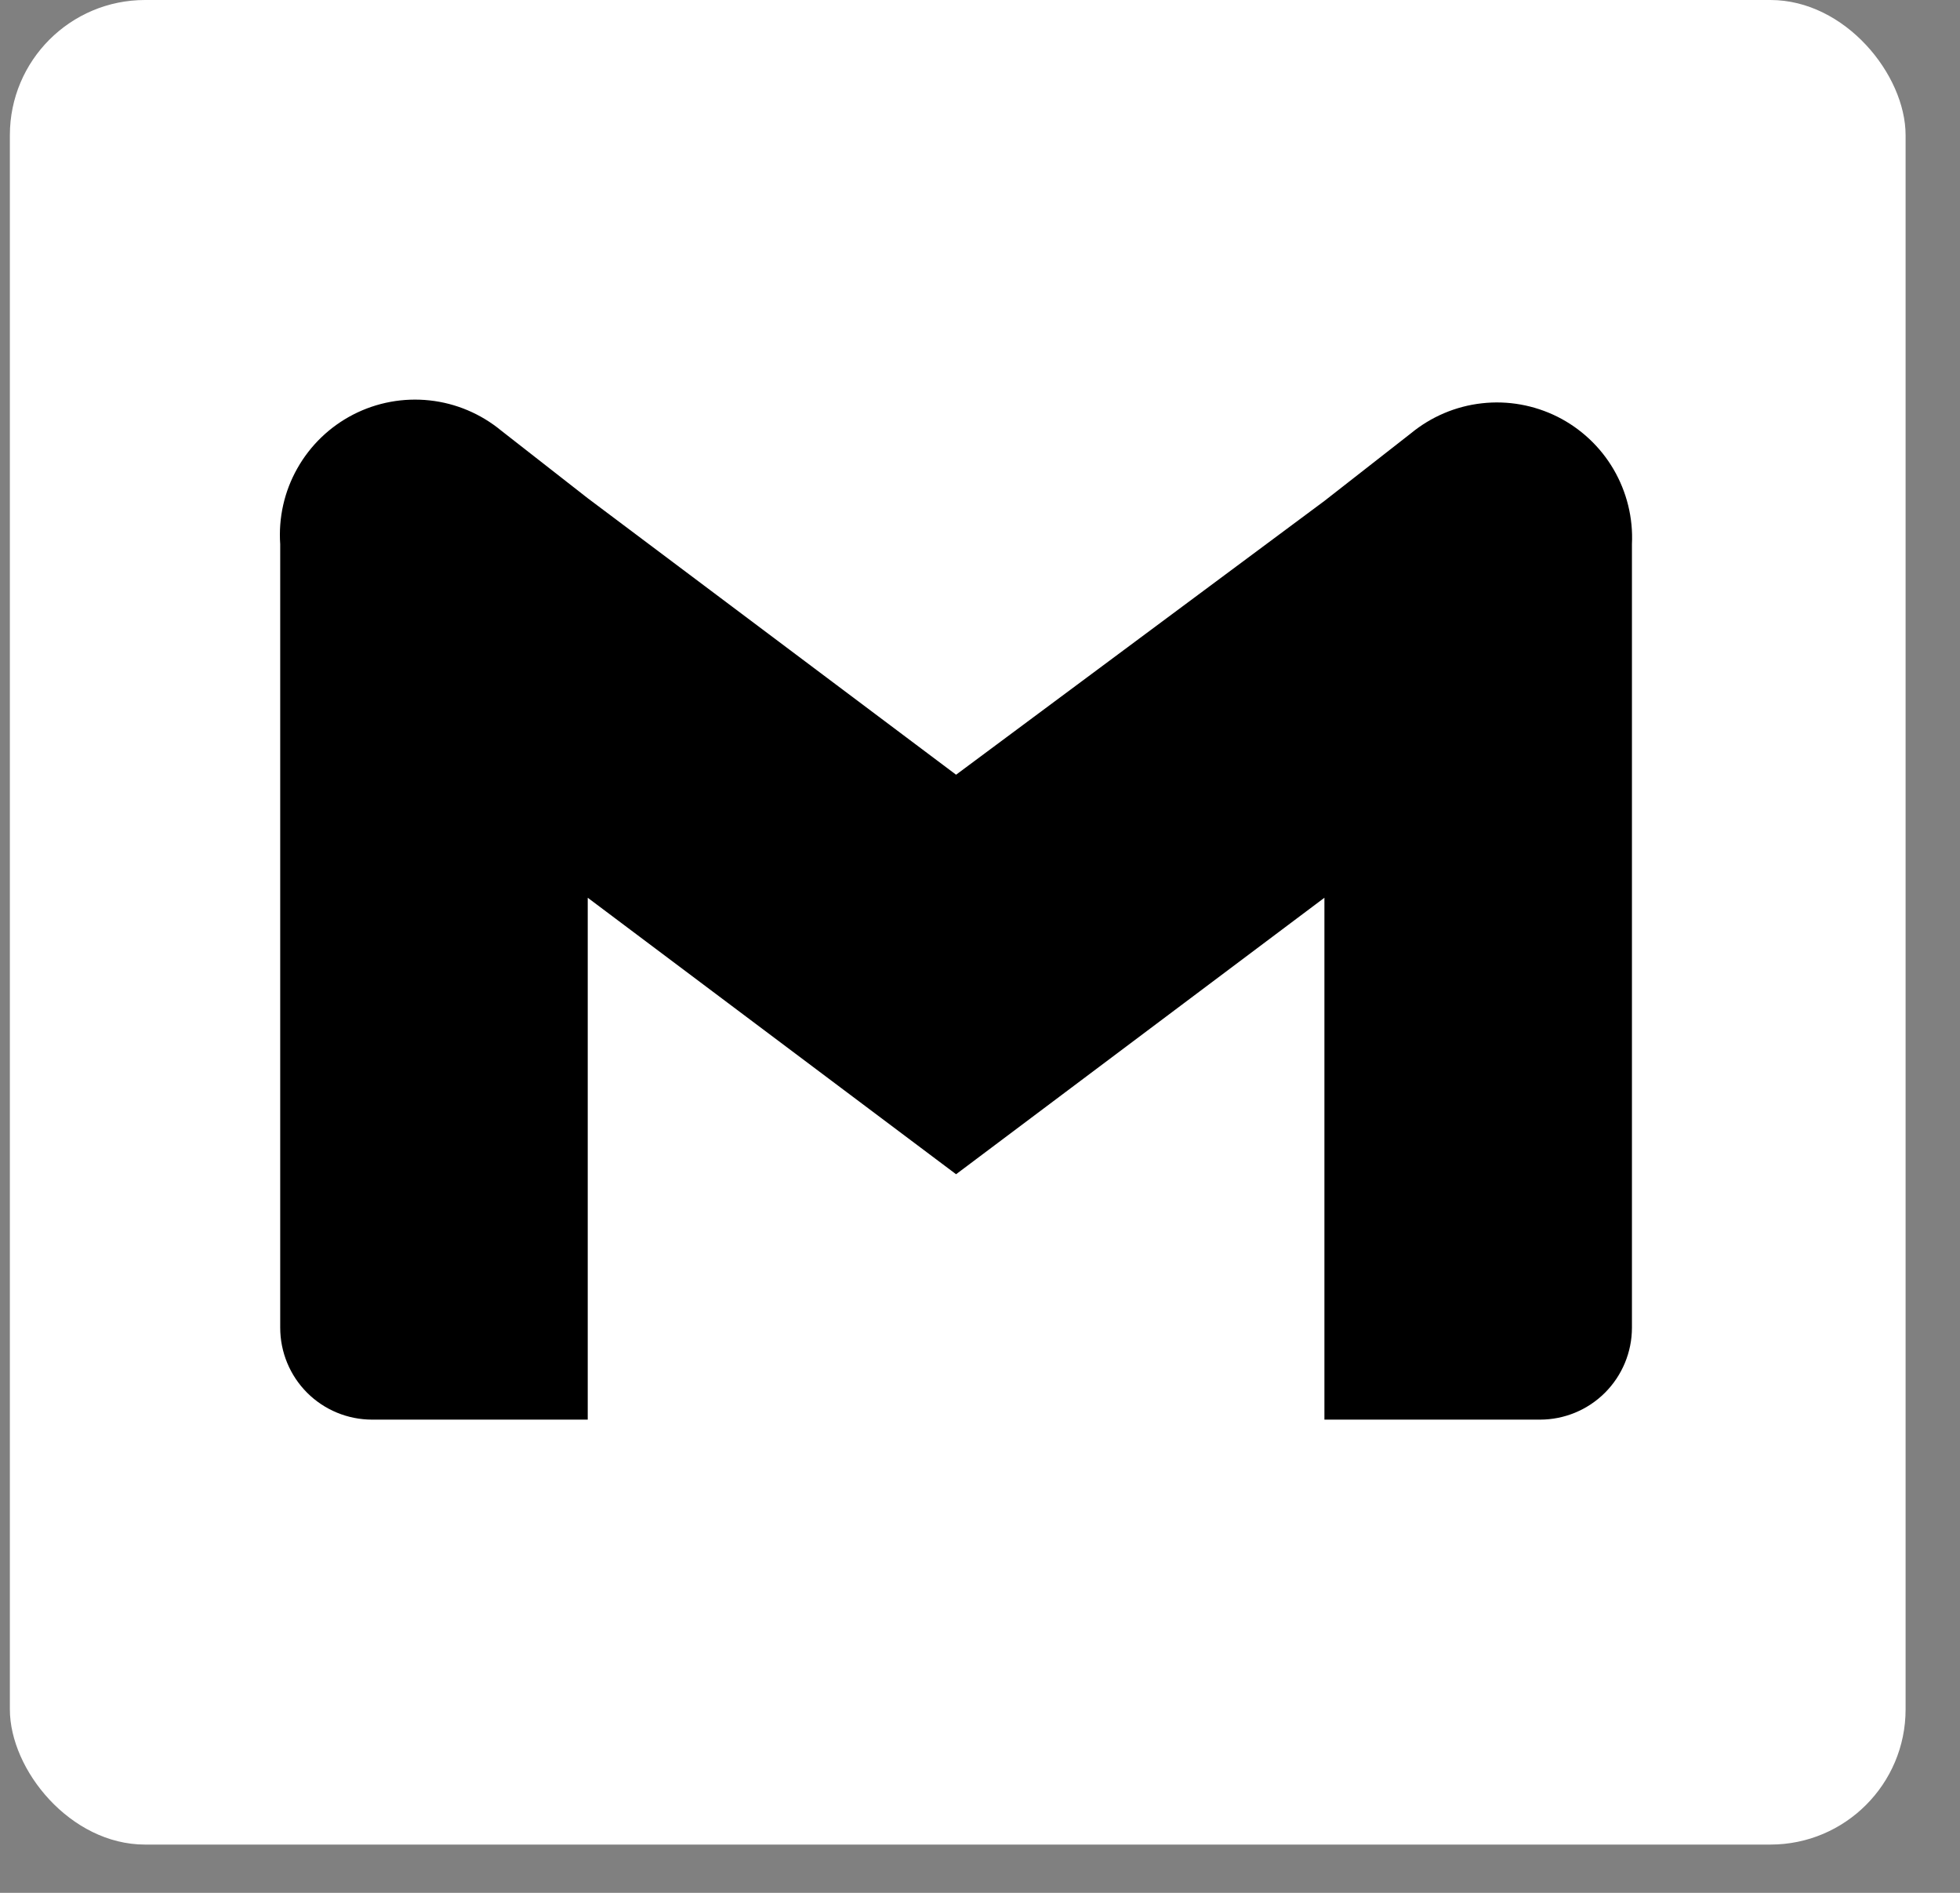 <svg width="29" height="28" viewBox="0 0 29 28" fill="none" xmlns="http://www.w3.org/2000/svg">
<rect x="0" y="0" width="29" height="28" fill="#808080" stroke="none"/>
<rect x="0.146" width="28.049" height="27.286" rx="2" fill="white"/>
<path d="M20.876 6.41L19.596 7.41L14.146 11.46L8.696 7.37L7.416 6.37C7.114 6.121 6.746 5.965 6.357 5.923C5.968 5.881 5.575 5.953 5.227 6.132C4.879 6.311 4.591 6.588 4.399 6.929C4.206 7.27 4.119 7.66 4.146 8.05V19.64C4.146 20.001 4.289 20.347 4.544 20.602C4.799 20.857 5.145 21 5.506 21H8.696V13.28L14.146 17.37L19.596 13.28V21H22.786C23.146 21 23.492 20.857 23.747 20.602C24.002 20.347 24.146 20.001 24.146 19.64V8.05C24.165 7.663 24.07 7.279 23.875 6.944C23.68 6.61 23.391 6.339 23.045 6.165C22.698 5.992 22.309 5.922 21.924 5.966C21.539 6.009 21.175 6.164 20.876 6.41Z" fill="black"/>
</svg>

